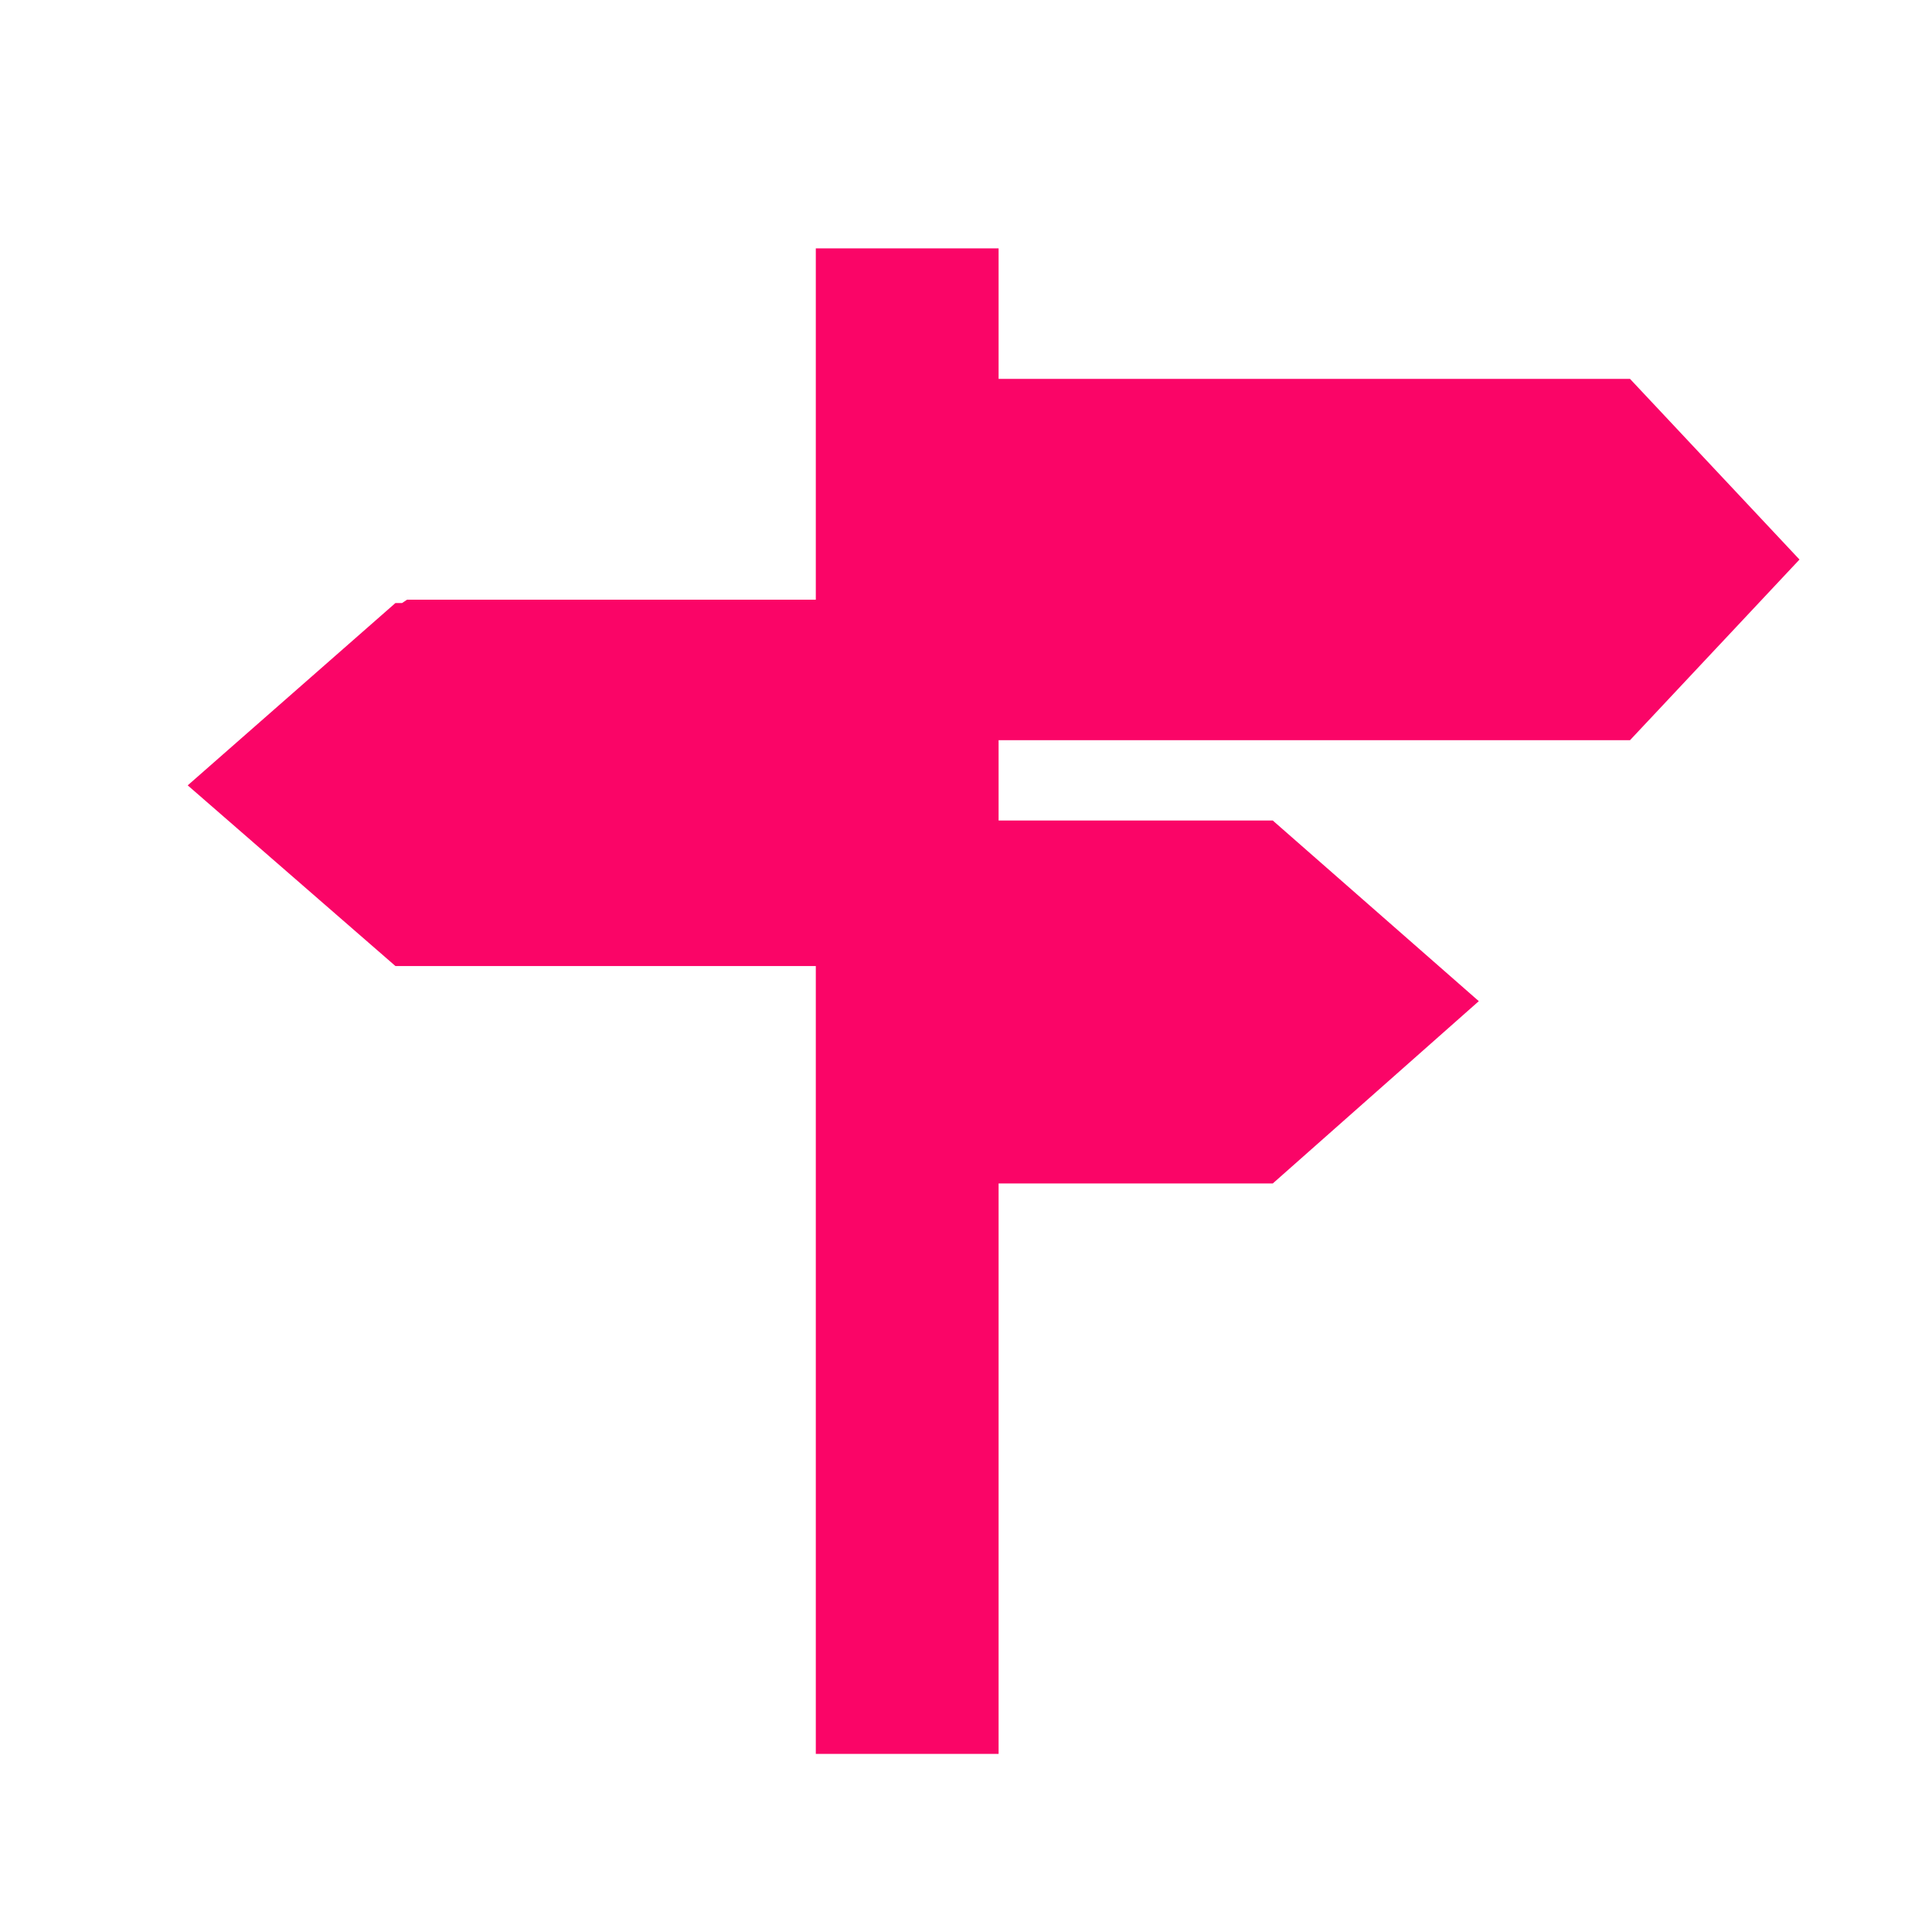 <?xml version="1.0" encoding="UTF-8" standalone="no"?>
<svg width="70px" height="70px" viewBox="0 0 70 70" version="1.1" xmlns="http://www.w3.org/2000/svg" xmlns:xlink="http://www.w3.org/1999/xlink" xmlns:sketch="http://www.bohemiancoding.com/sketch/ns">
    <!-- Generator: Sketch 3.3.3 (12072) - http://www.bohemiancoding.com/sketch -->
    <title>Slice 2</title>
    <desc>Created with Sketch.</desc>
    <defs></defs>
    <g id="Page-1" stroke="none" stroke-width="1" fill="none" fill-rule="evenodd" sketch:type="MSPage">
        <g id="strategy-and-projects-copy" sketch:type="MSLayerGroup" transform="translate(6.5, 9)" fill="#FA0567">
            <g id="Page-1" sketch:type="MSShapeGroup">
                <g id="noun_47139_cc">
                    <path d="M40.096,17.819 L52.558,17.819 L58.699,11.273 L52.558,4.727 L40.096,4.727 L29.681,4.727 L29.681,0 L23.058,0 L23.058,12.728 L12.041,12.728 L8.248,12.728 L8.067,12.849 L7.827,12.849 L0.301,19.455 L7.827,26.001 L11.68,26.001 L23.058,26.001 L23.058,54.547 L29.681,54.547 L29.681,33.88 L35.761,33.88 L39.614,33.88 L47.08,27.274 L39.614,20.728 L35.761,20.728 L29.681,20.728 L29.681,17.819 L40.096,17.819 L40.096,17.819 Z" id="Shape"></path>
                </g>
            </g>
        </g>
    </g>
</svg>